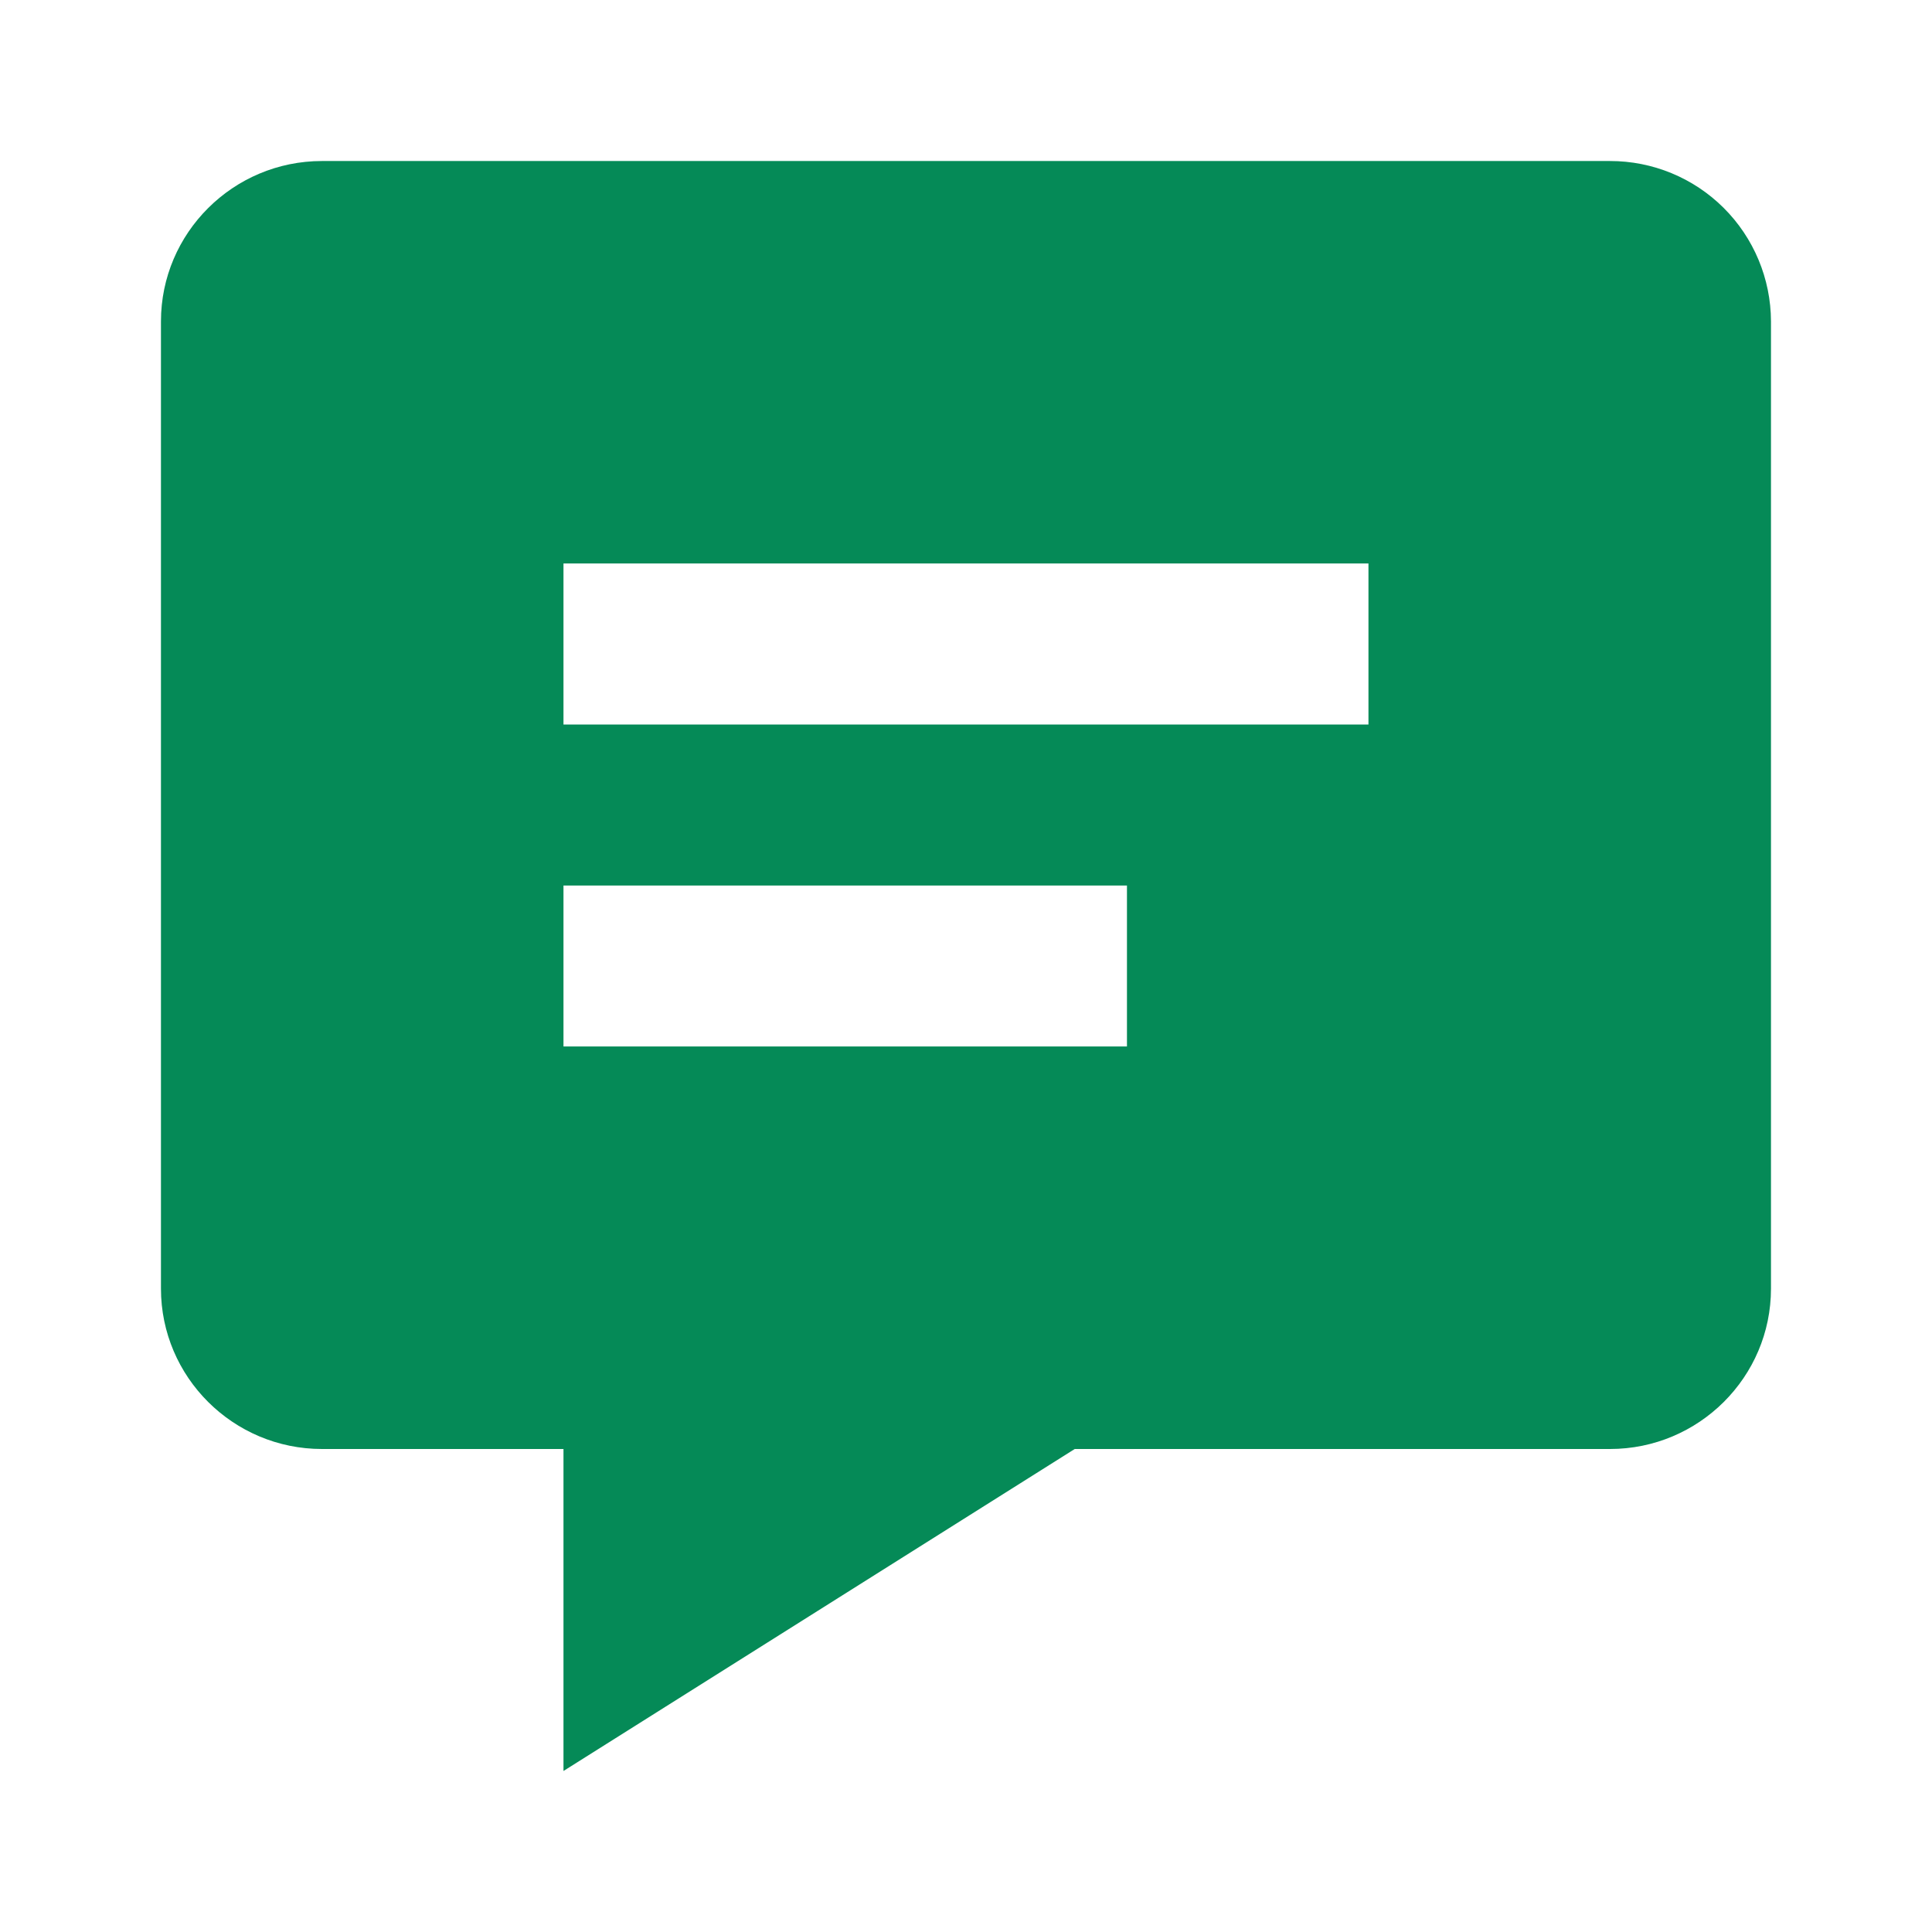 <svg width="32" height="32" viewBox="0 0 32 32" fill="none" xmlns="http://www.w3.org/2000/svg">
<path d="M26.666 2.667H5.333C3.862 2.667 2.666 3.859 2.666 5.323V21.344C2.666 22.808 3.862 24 5.333 24H9.333V29.333L17.801 24H26.666C28.137 24 29.333 22.808 29.333 21.344V5.323C29.331 4.617 29.049 3.941 28.549 3.443C28.049 2.945 27.372 2.666 26.666 2.667ZM18.666 17.333H9.333V14.667H18.666V17.333ZM22.666 12H9.333V9.333H22.666V12Z" fill="#058A57"/>
</svg>
